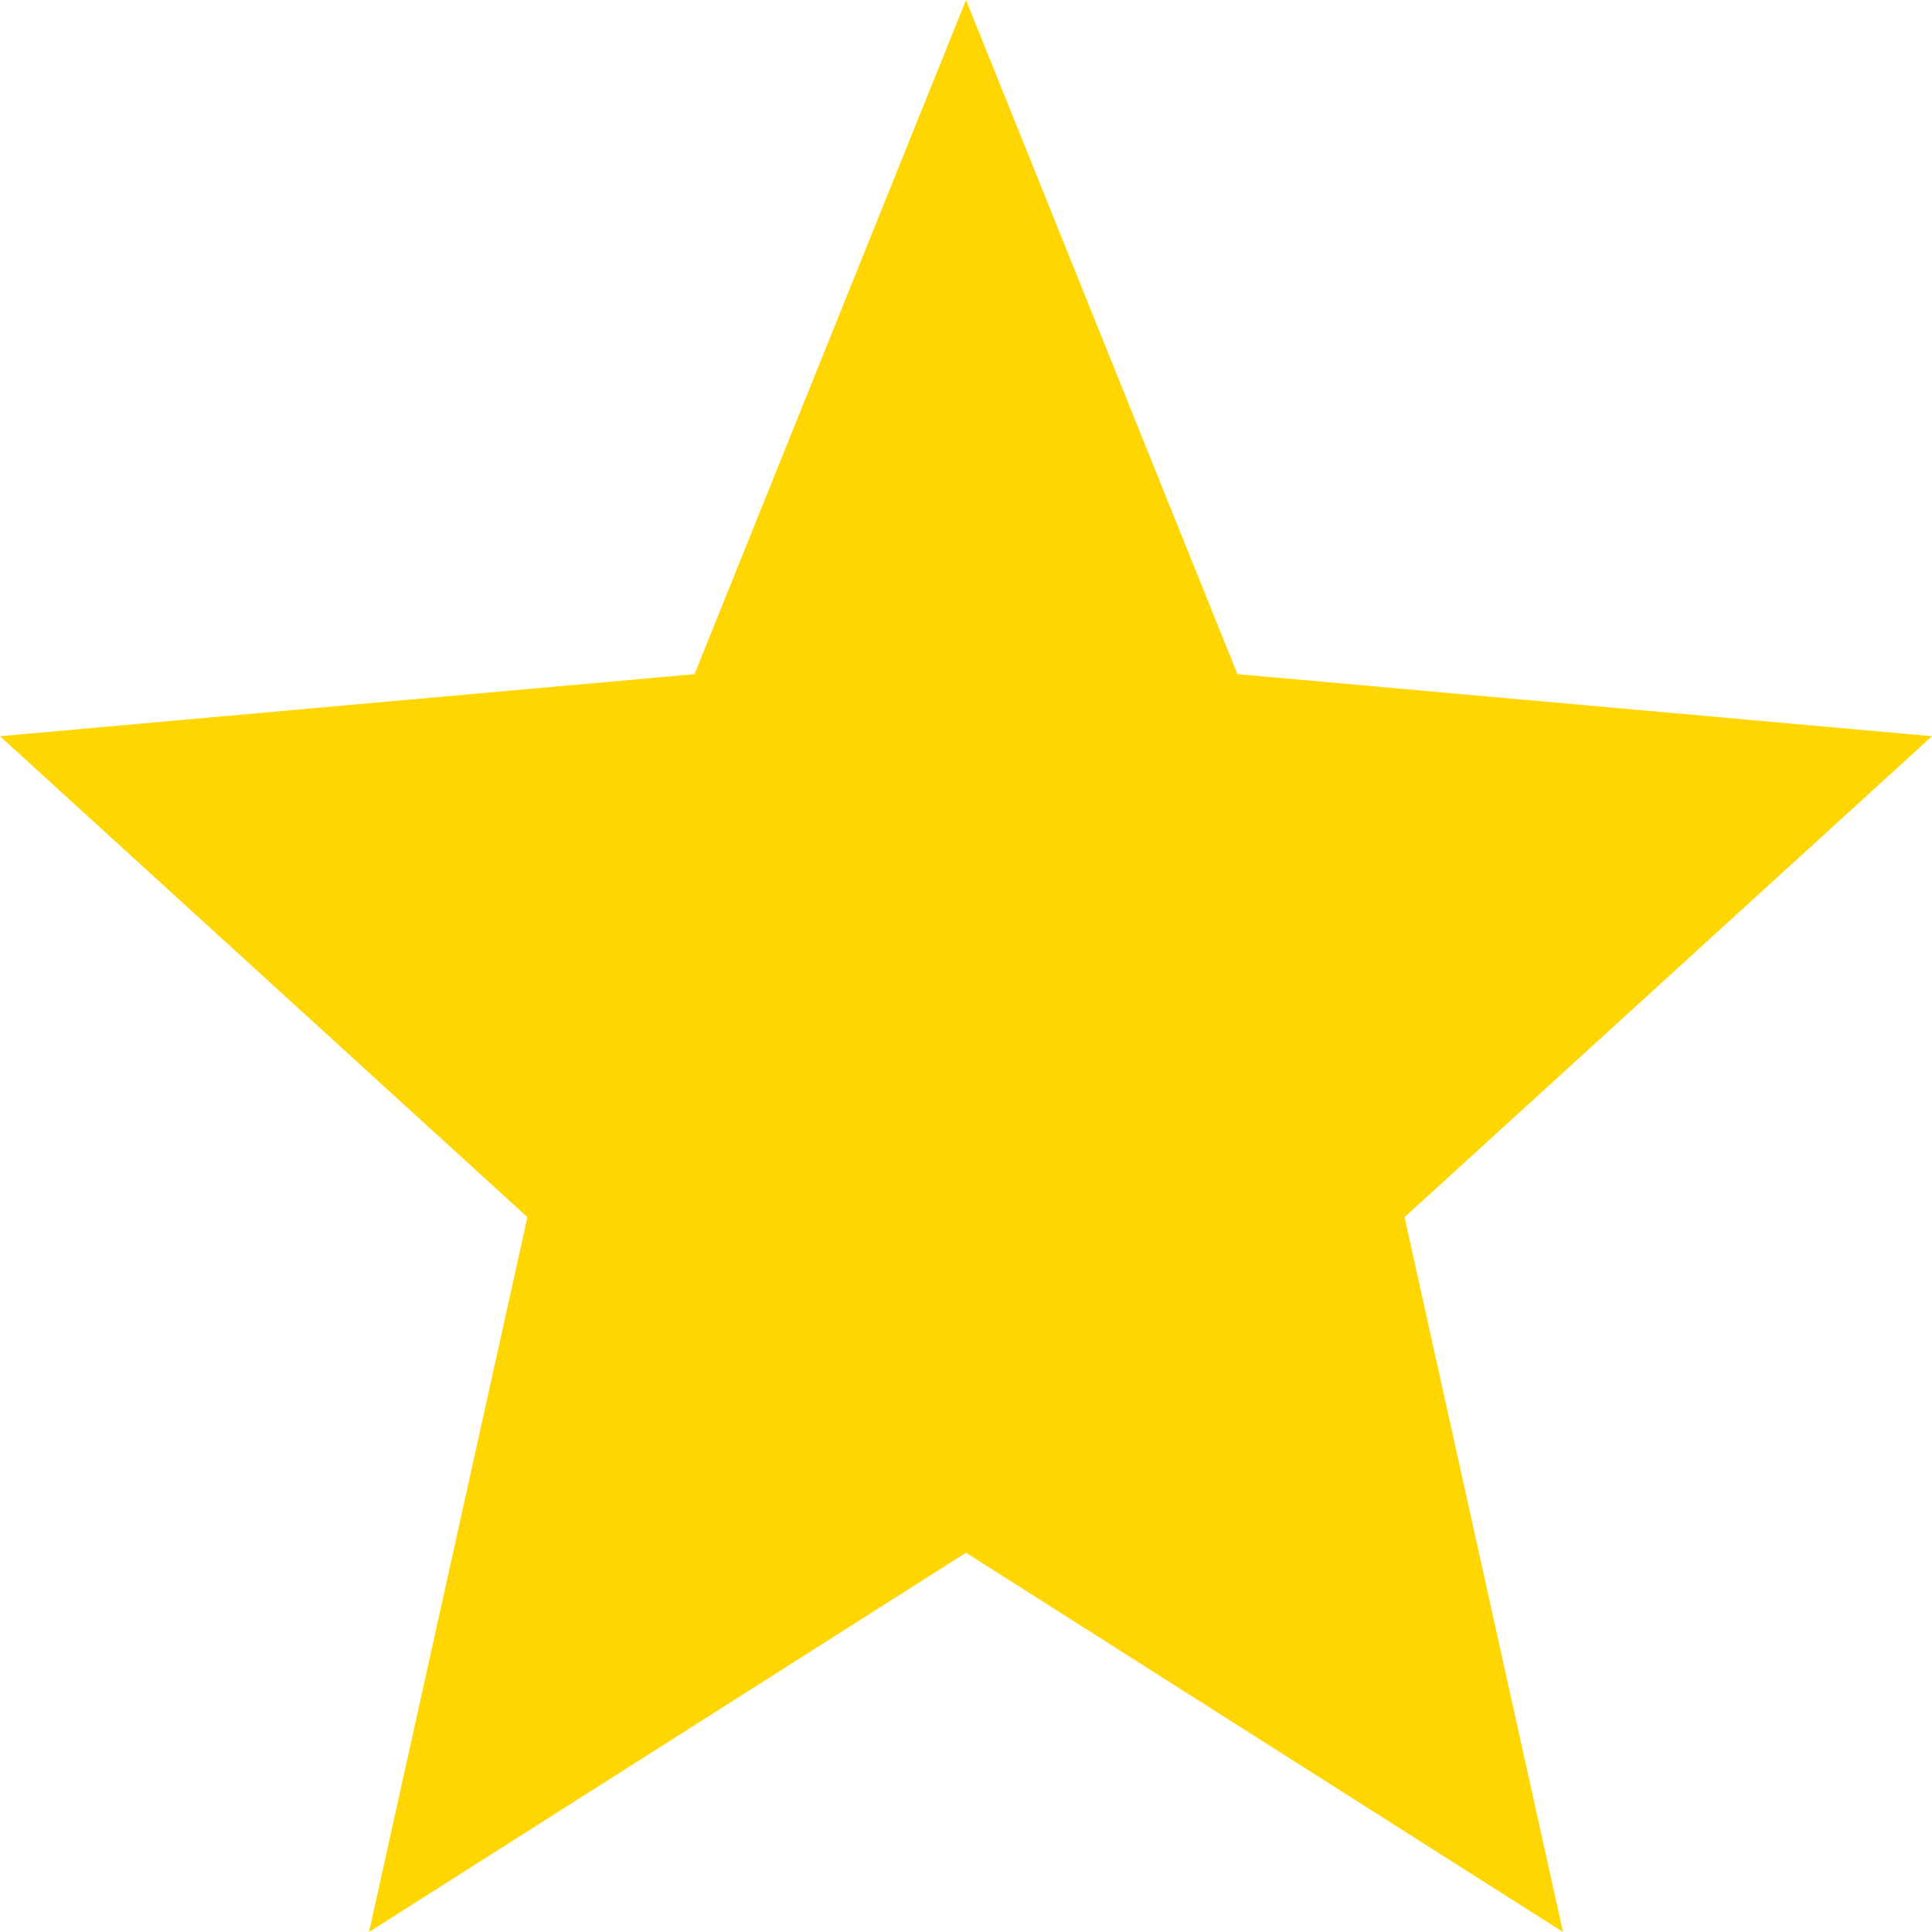 <svg width="32" height="32" viewBox="0 0 32 32" fill="none" xmlns="http://www.w3.org/2000/svg">
<path d="M16 25.718L25.888 32L23.264 20.16L32 12.194L20.496 11.166L16 0L11.504 11.166L0 12.194L8.736 20.16L6.112 32L16 25.718Z" fill="#FFD600"/>
</svg>
